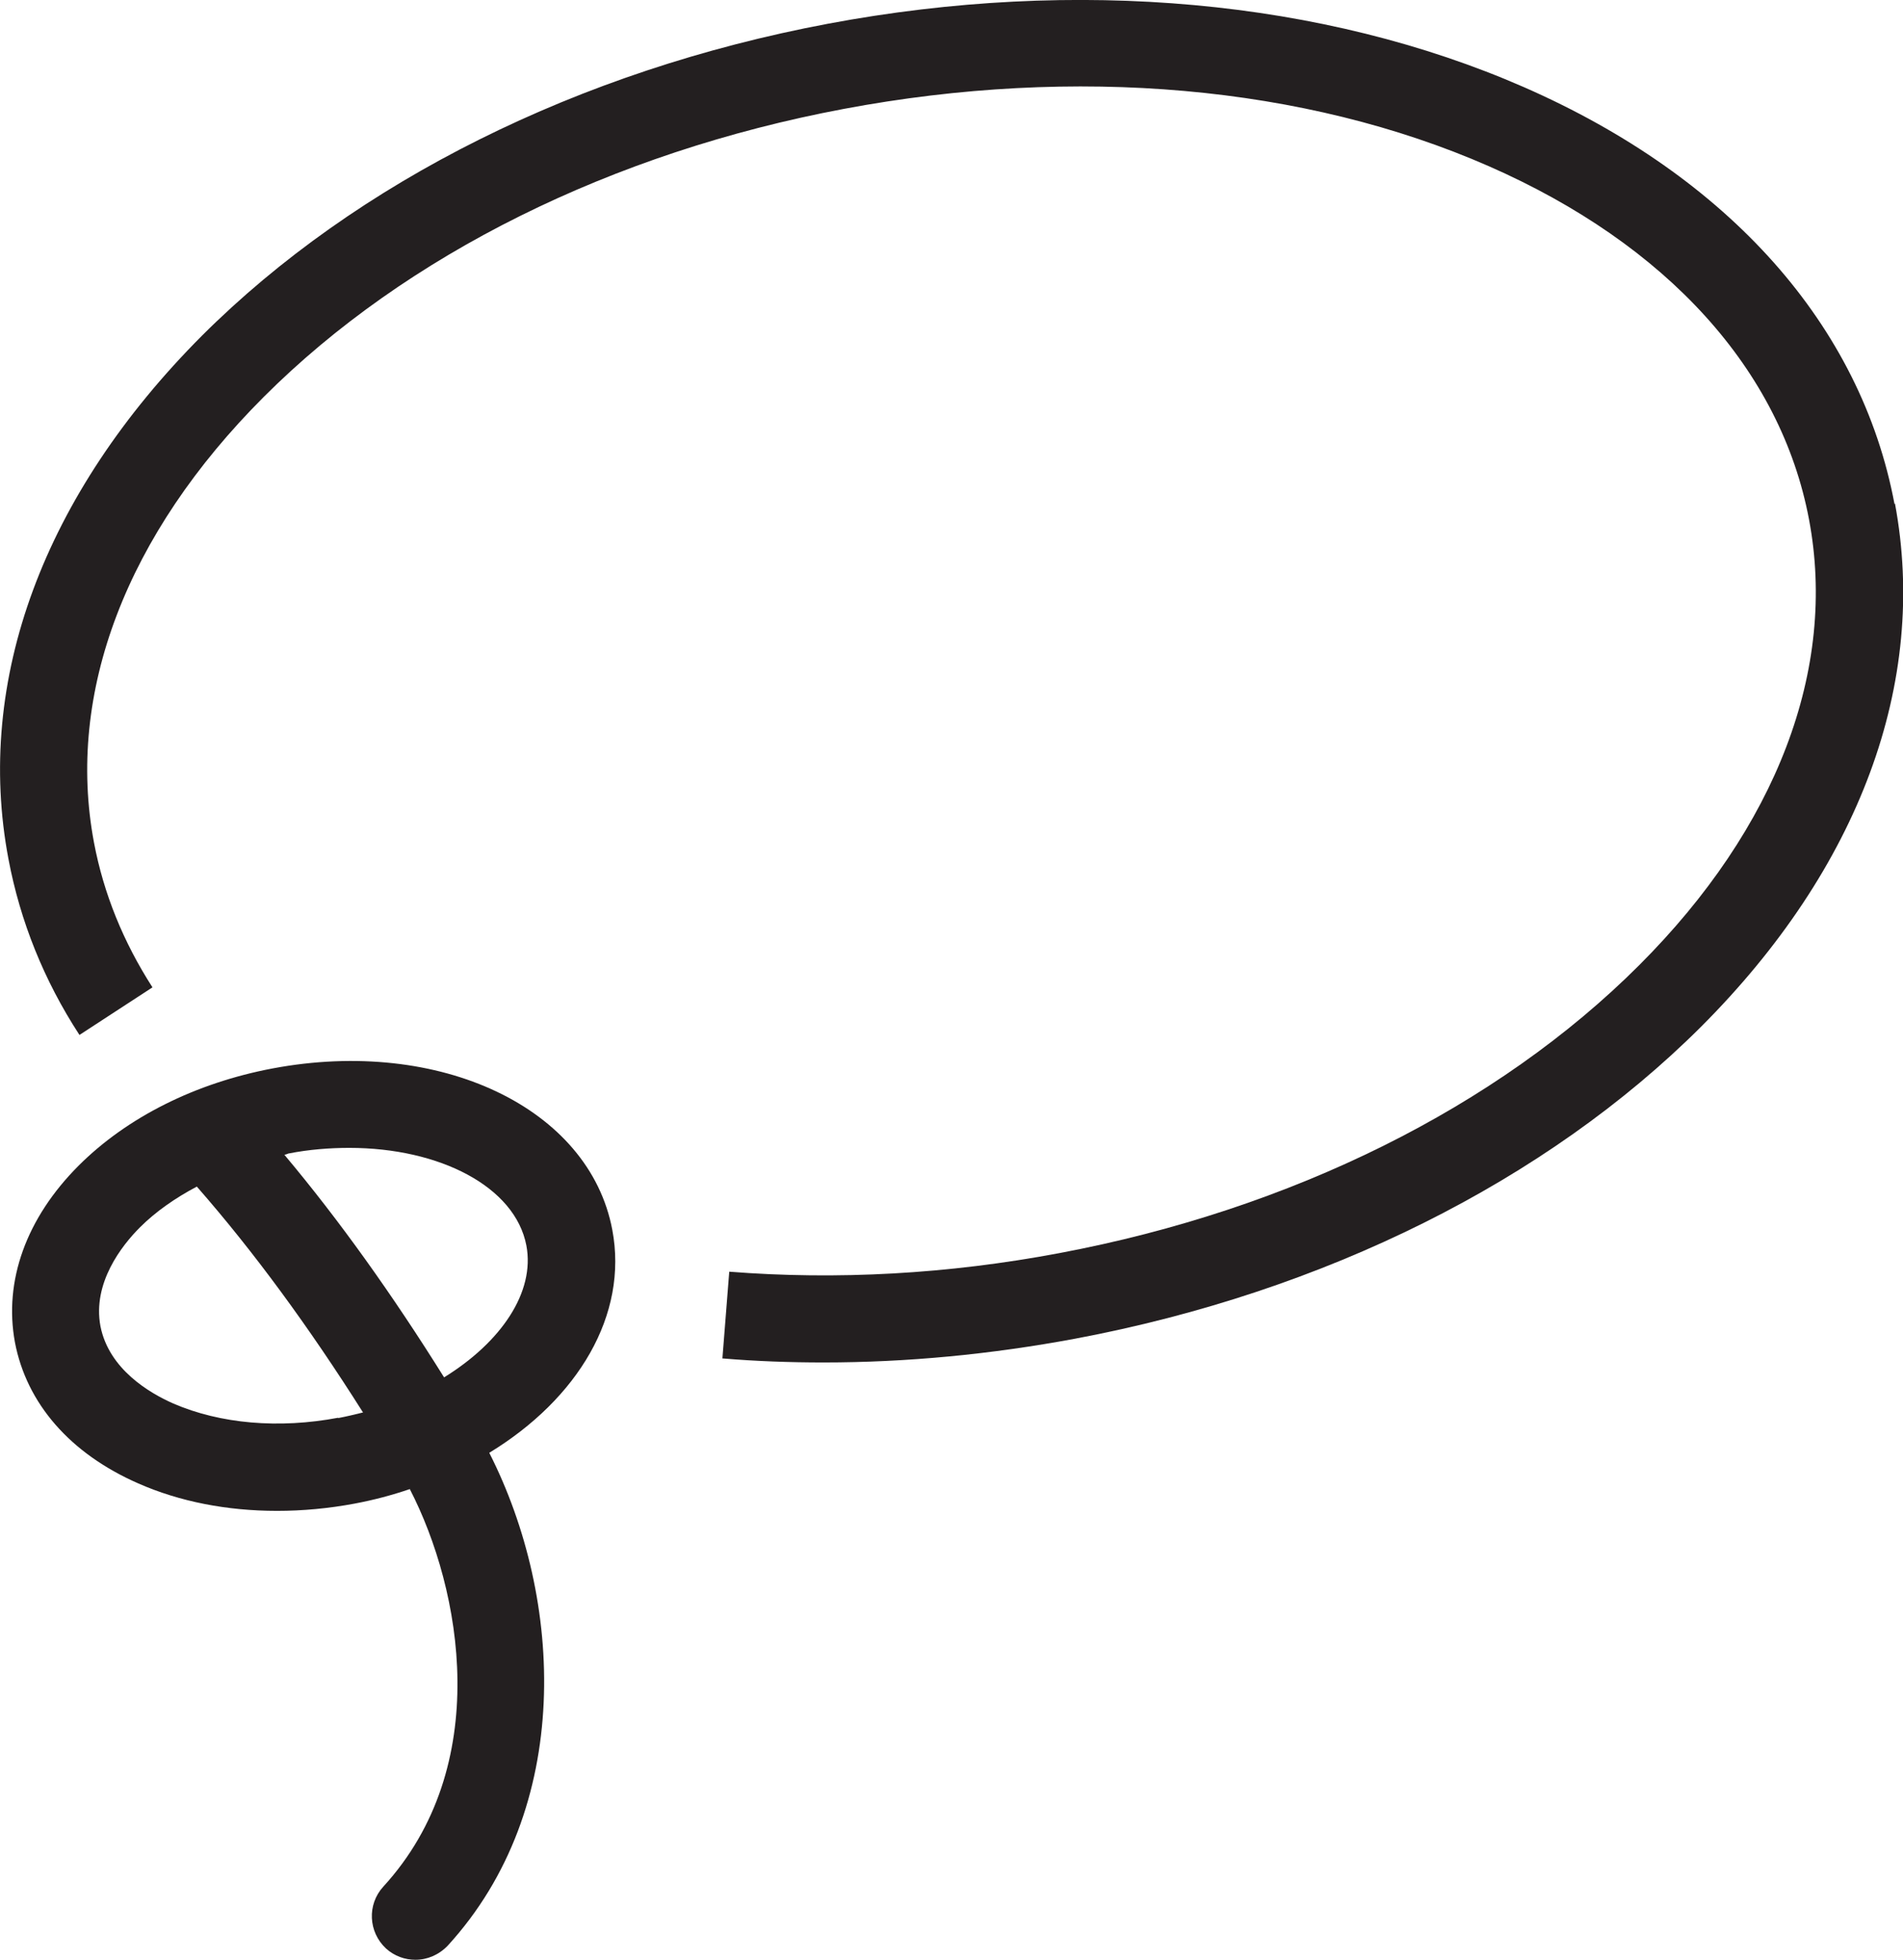 <?xml version="1.0" encoding="UTF-8"?><svg id="Layer_2" xmlns="http://www.w3.org/2000/svg" viewBox="0 0 47.18 48.6"><defs><style>.cls-1{fill:#231f20;}</style></defs><g id="Layer_1-2"><g><path class="cls-1" d="m15.18,30.49c-.57-3.02-4.27-4.78-8.42-4-1.91.36-3.61,1.21-4.81,2.41-1.3,1.3-1.86,2.86-1.58,4.38.29,1.52,1.37,2.76,3.06,3.5,1.02.45,2.2.68,3.44.68.63,0,1.28-.06,1.92-.18.48-.09.93-.21,1.37-.36,1.29,2.5,2.08,6.87-.66,9.86-.4.44-.37,1.12.07,1.53.21.19.47.28.73.28.29,0,.58-.12.8-.35,3.12-3.41,2.88-8.58,1.03-12.22,2.2-1.34,3.45-3.42,3.05-5.53h0Zm-6.79,4.66c-1.48.28-2.93.15-4.09-.35-.59-.26-1.6-.85-1.81-1.92-.2-1.07.53-2,.98-2.45.39-.39.88-.73,1.41-1.01,1.41,1.61,2.78,3.48,4.12,5.6-.2.05-.41.1-.62.14Zm2.62-1c-1.28-2.05-2.6-3.9-3.96-5.52.03,0,.07-.02.1-.03.51-.1,1.02-.14,1.51-.14,2.24,0,4.11.96,4.39,2.42.22,1.16-.63,2.4-2.04,3.27Z"/><path class="cls-1" d="m46.97,12.5c-.83-4.43-4.1-8.11-9.19-10.34C32.82-.01,26.69-.57,20.52.59c-6.17,1.16-11.68,3.91-15.51,7.73C1.08,12.26-.63,16.87.21,21.3c.29,1.54.88,3.01,1.76,4.36l1.81-1.18c-.72-1.12-1.21-2.32-1.45-3.59-.7-3.71.8-7.64,4.21-11.05,3.52-3.52,8.63-6.06,14.38-7.14,5.75-1.08,11.43-.58,15.99,1.42,4.42,1.94,7.24,5.05,7.94,8.76.7,3.71-.8,7.64-4.21,11.05-3.52,3.52-8.63,6.06-14.38,7.14-2.76.52-5.51.67-8.18.46l-.17,2.15c.83.07,1.67.1,2.51.1,2.06,0,4.15-.2,6.24-.59,6.17-1.16,11.68-3.91,15.51-7.73,3.93-3.93,5.64-8.54,4.81-12.98Z"/></g></g></svg>